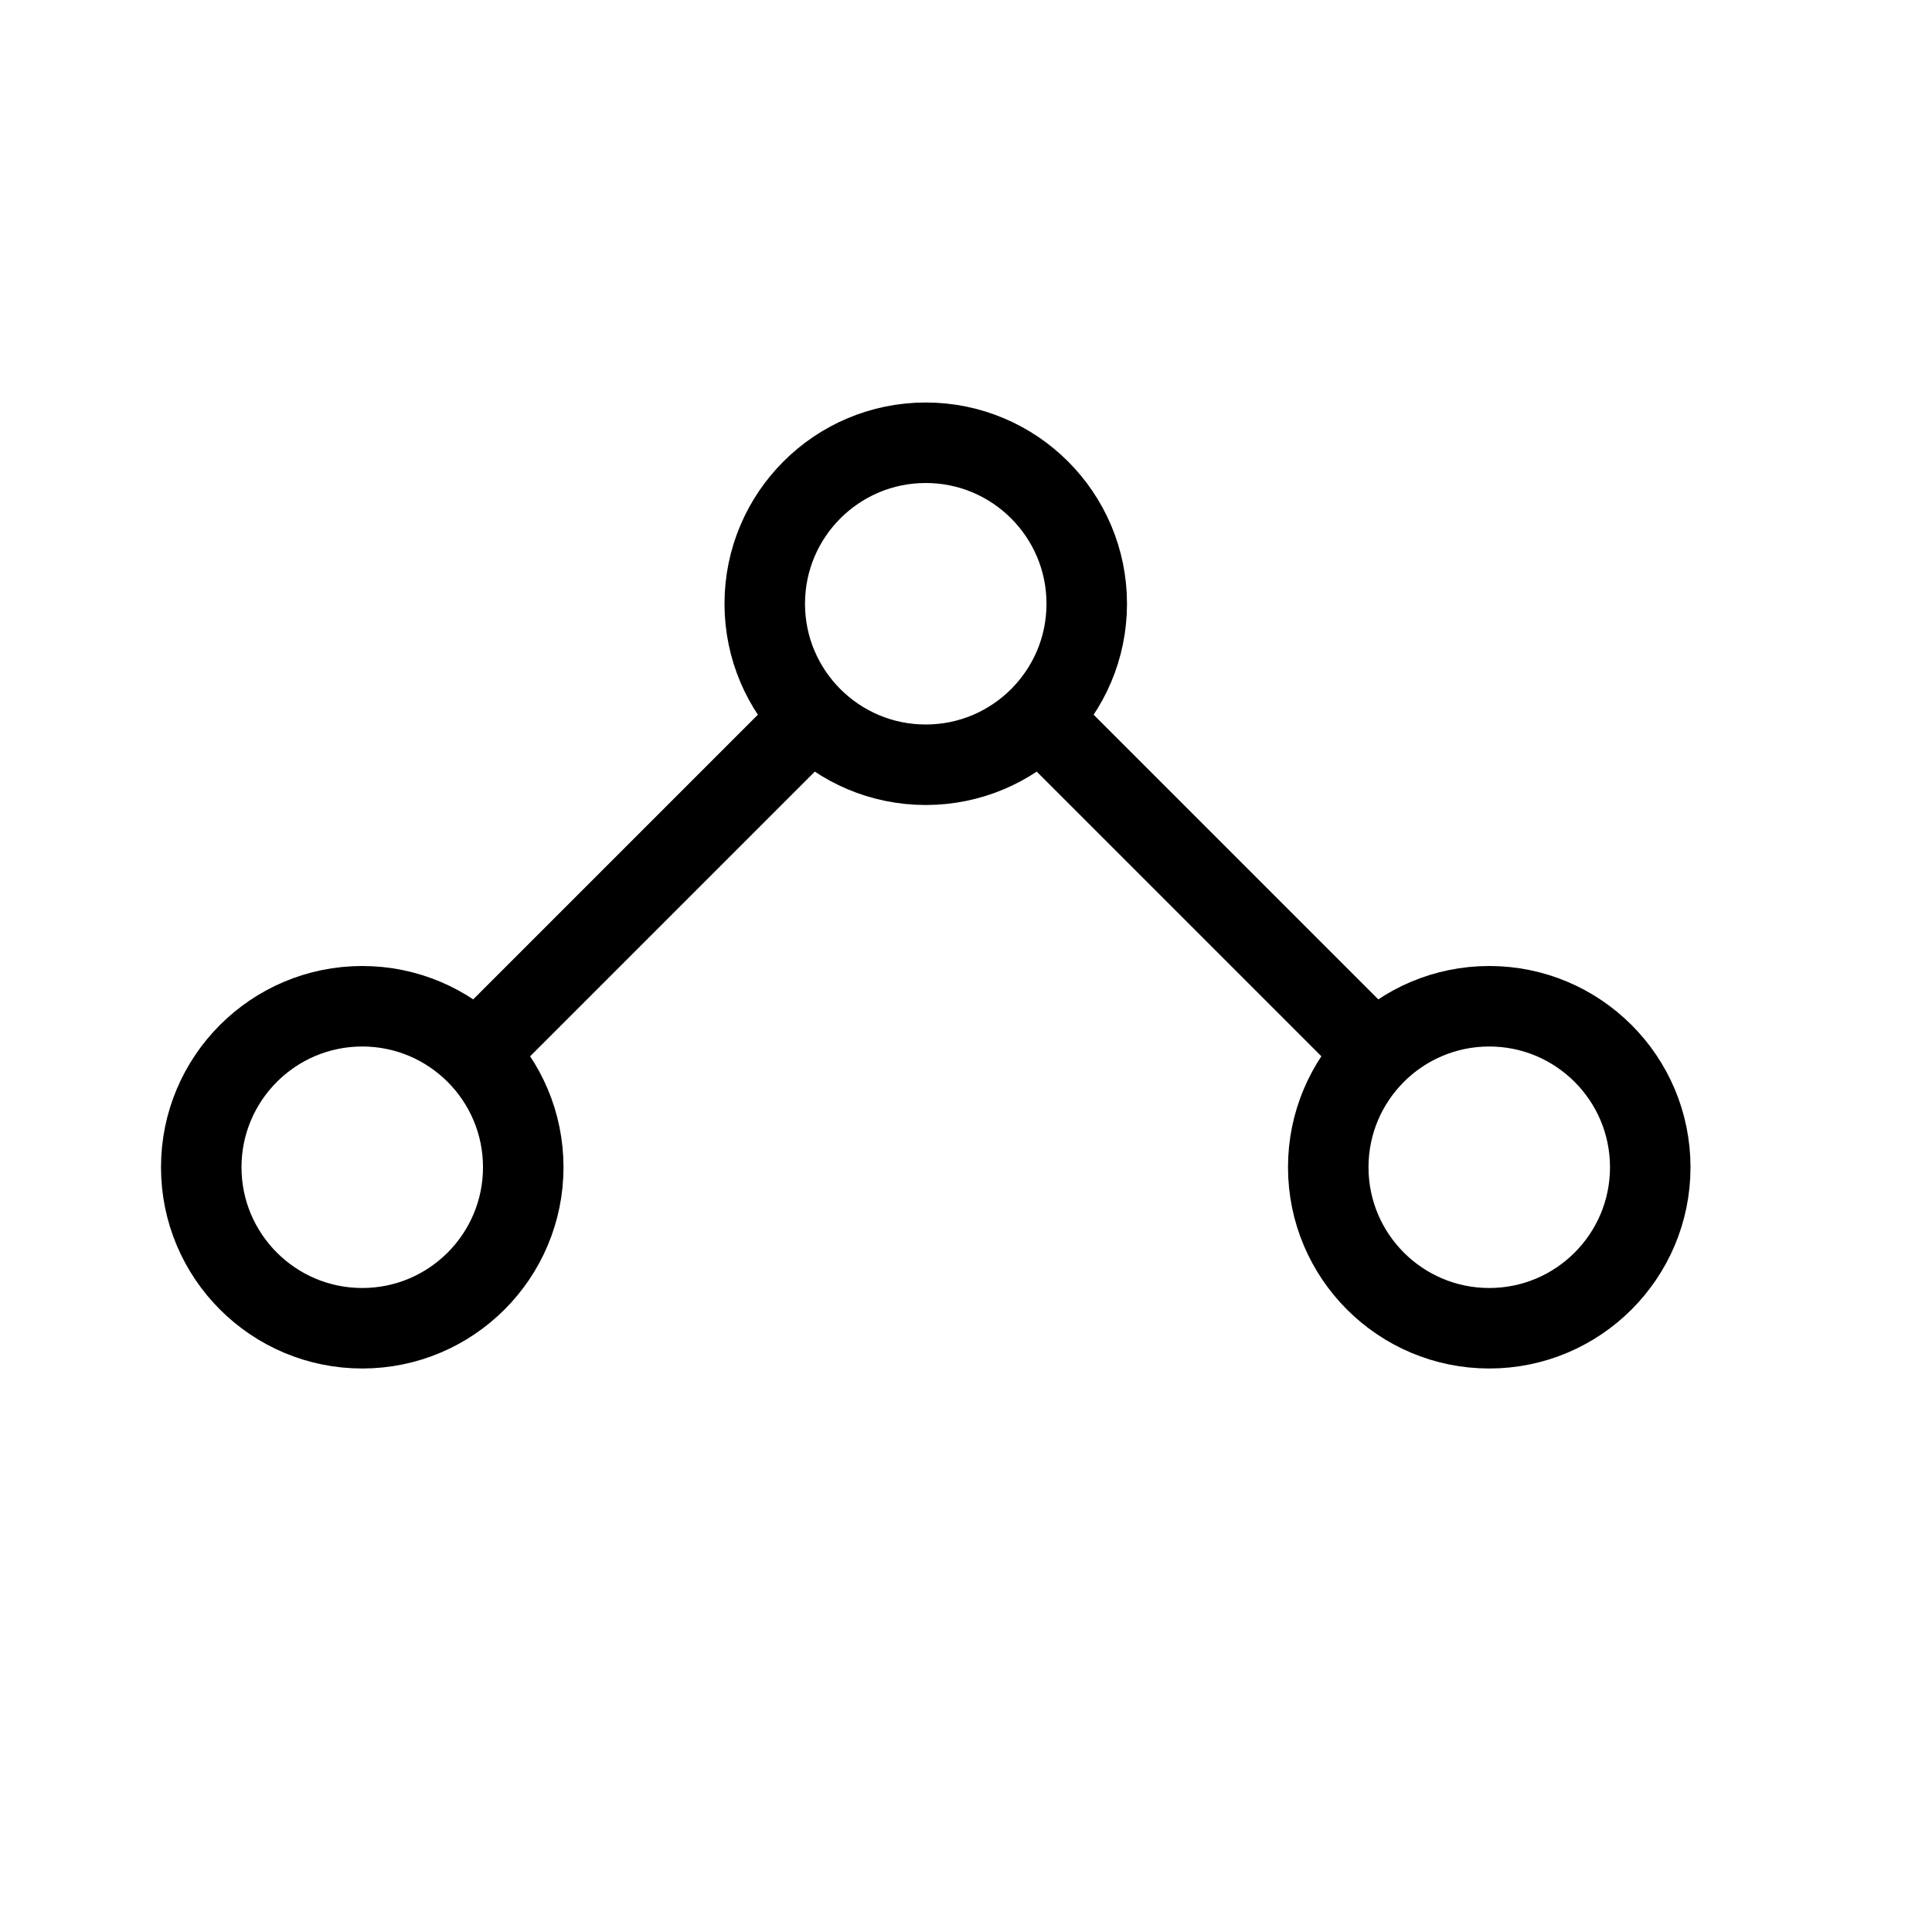 <svg height="24" viewBox="0 0 24 24" width="24" xmlns="http://www.w3.org/2000/svg"><path d="m4.5 16.5c-1.104 0-2-.896-2-2s.896-2 2-2 2 .896 2 2-.896 2-2 2zm7-7c-1.104 0-2-.896-2-2s.896-2 2-2 2 .896 2 2-.896 2-2 2zm7 7c-1.104 0-2-.896-2-2s.896-2 2-2 2 .896 2 2-.896 2-2 2zm-12.586-3.414 4.172-4.172m7 4.172-4.172-4.172" fill="none" stroke="#000" stroke-linecap="round" stroke-linejoin="round"/></svg>